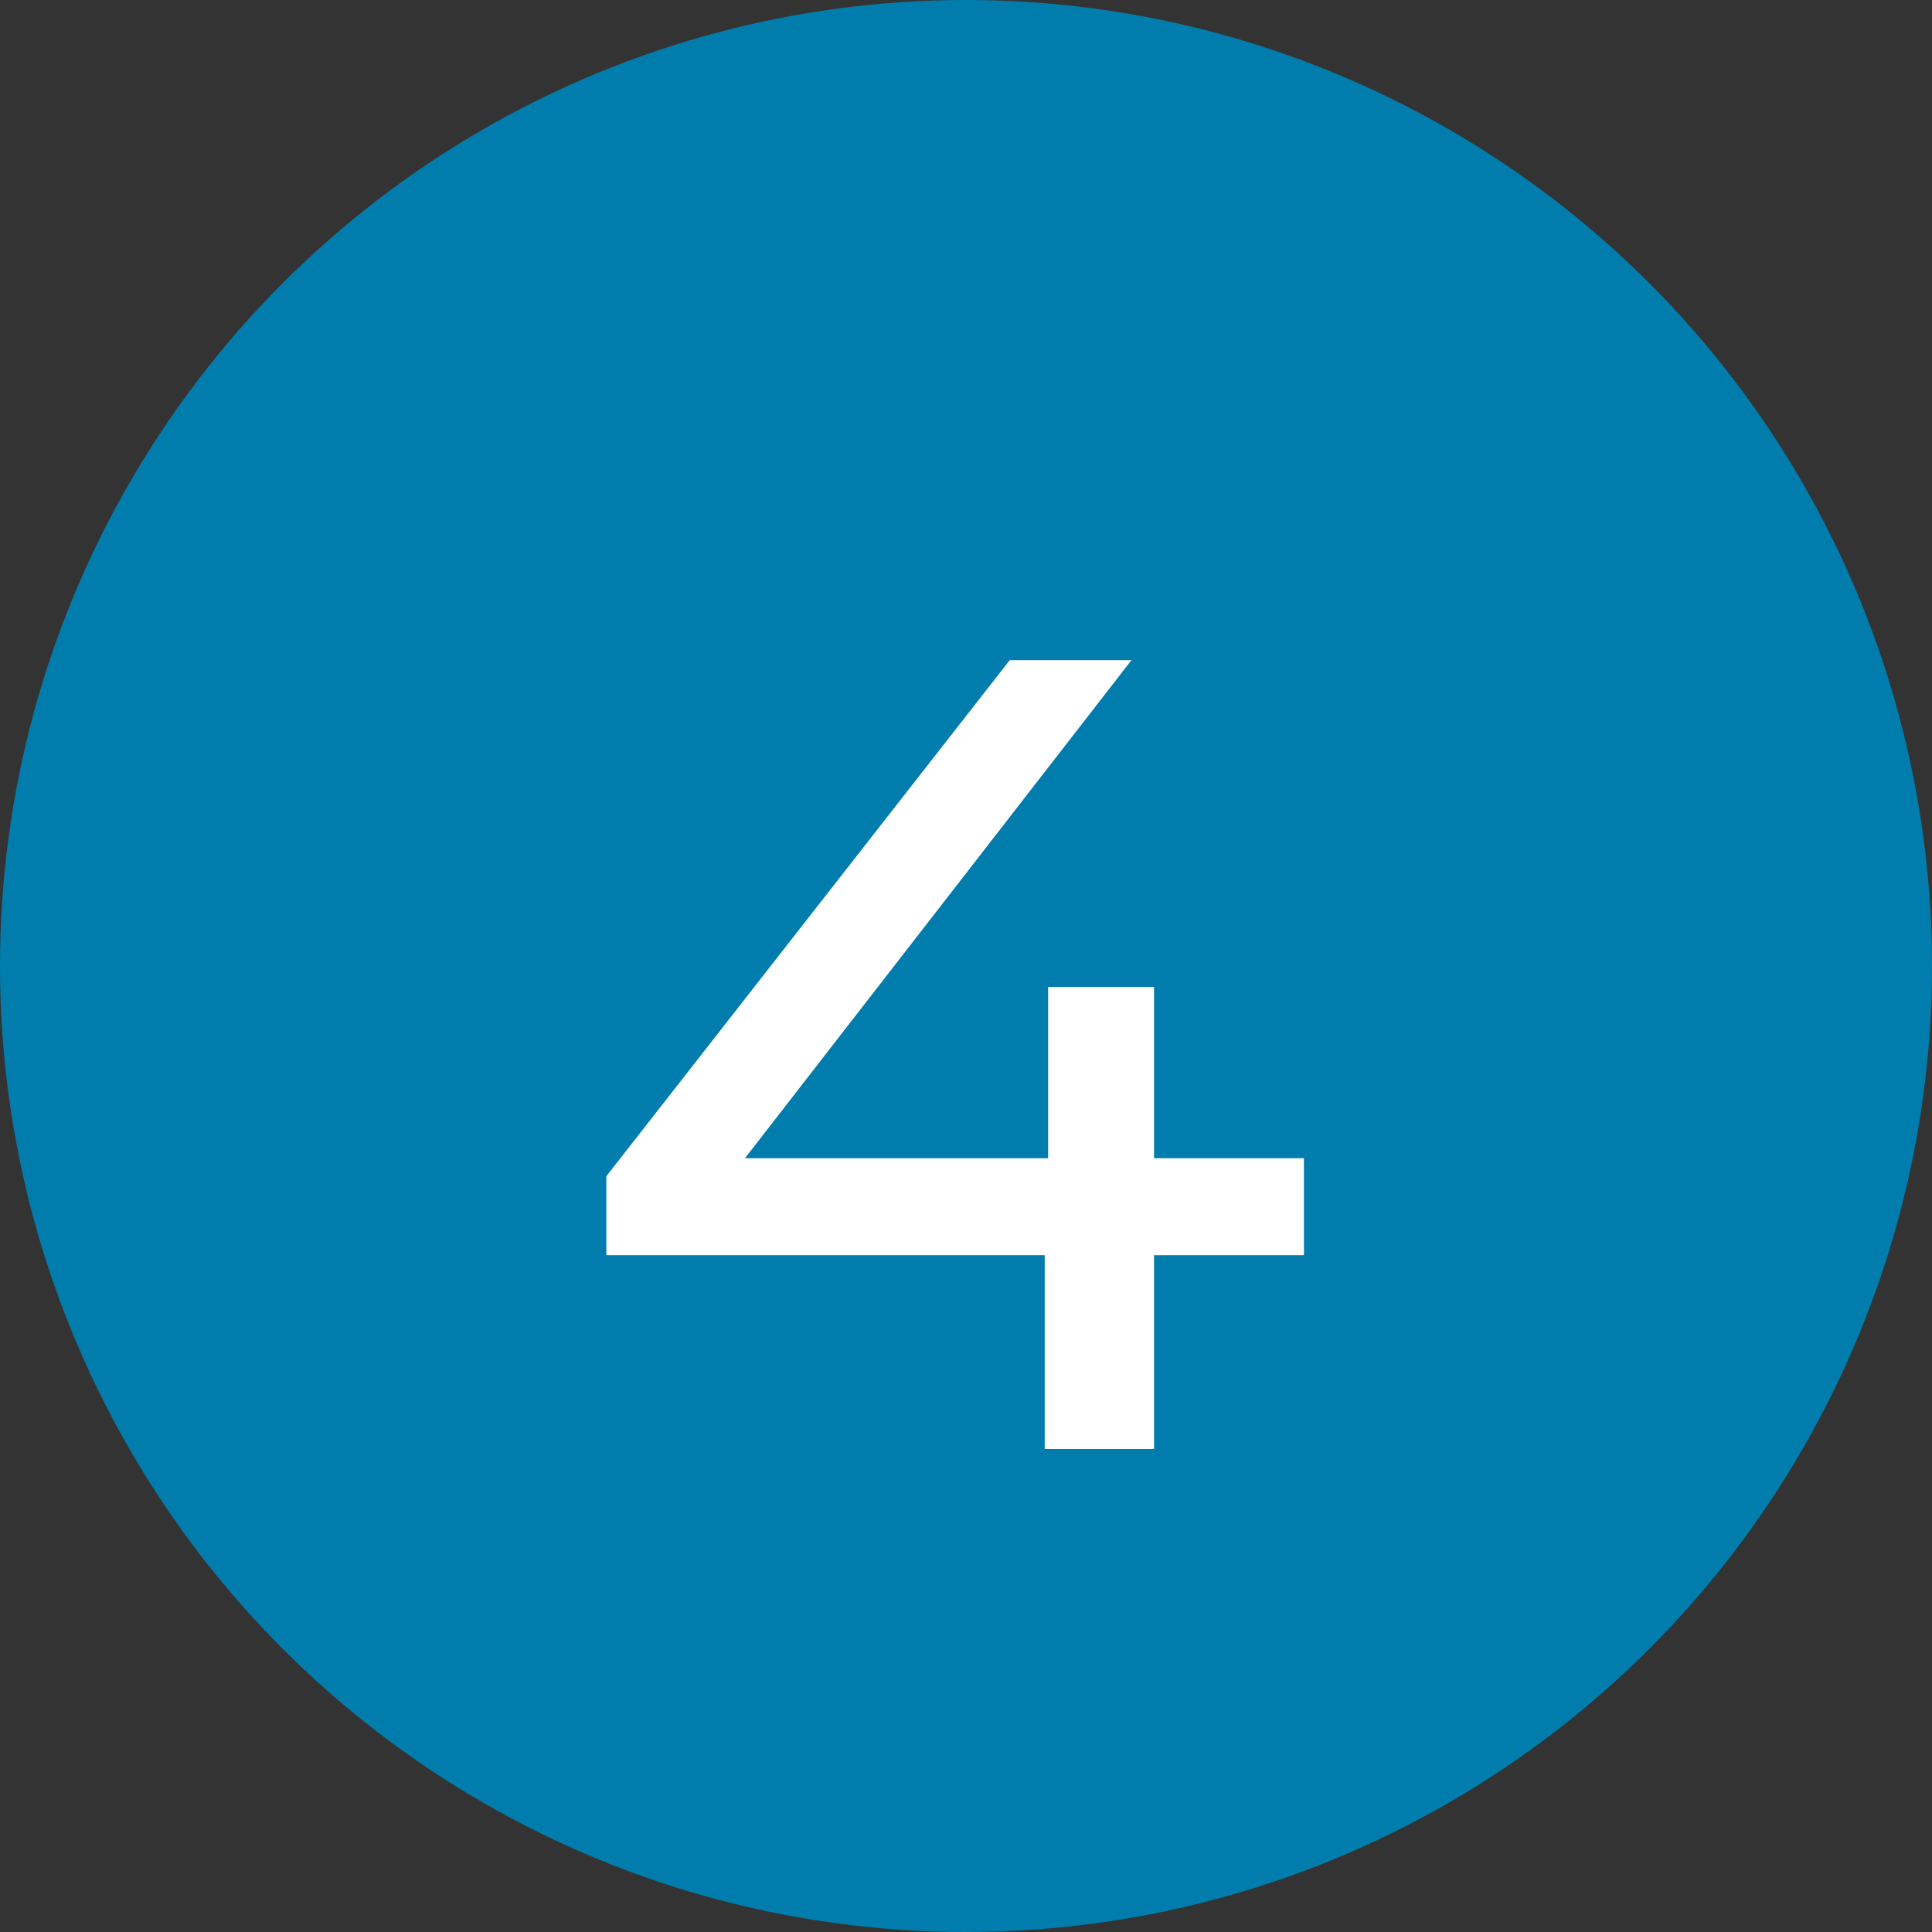 <svg width="24" height="24" viewBox="0 0 24 24" fill="none" xmlns="http://www.w3.org/2000/svg">
<rect x="0" y="0" width="24" height="24" fill="#333333" stroke="none"/>
<circle cx="12" cy="12" r="12" fill="#007DAD"/>
<path d="M16.198 15.592H14.336V18H12.978V15.592H7.532V14.612L12.544 8.2H14.056L9.254 14.388H13.02V12.26H14.336V14.388H16.198V15.592Z" fill="white"/>
</svg>
